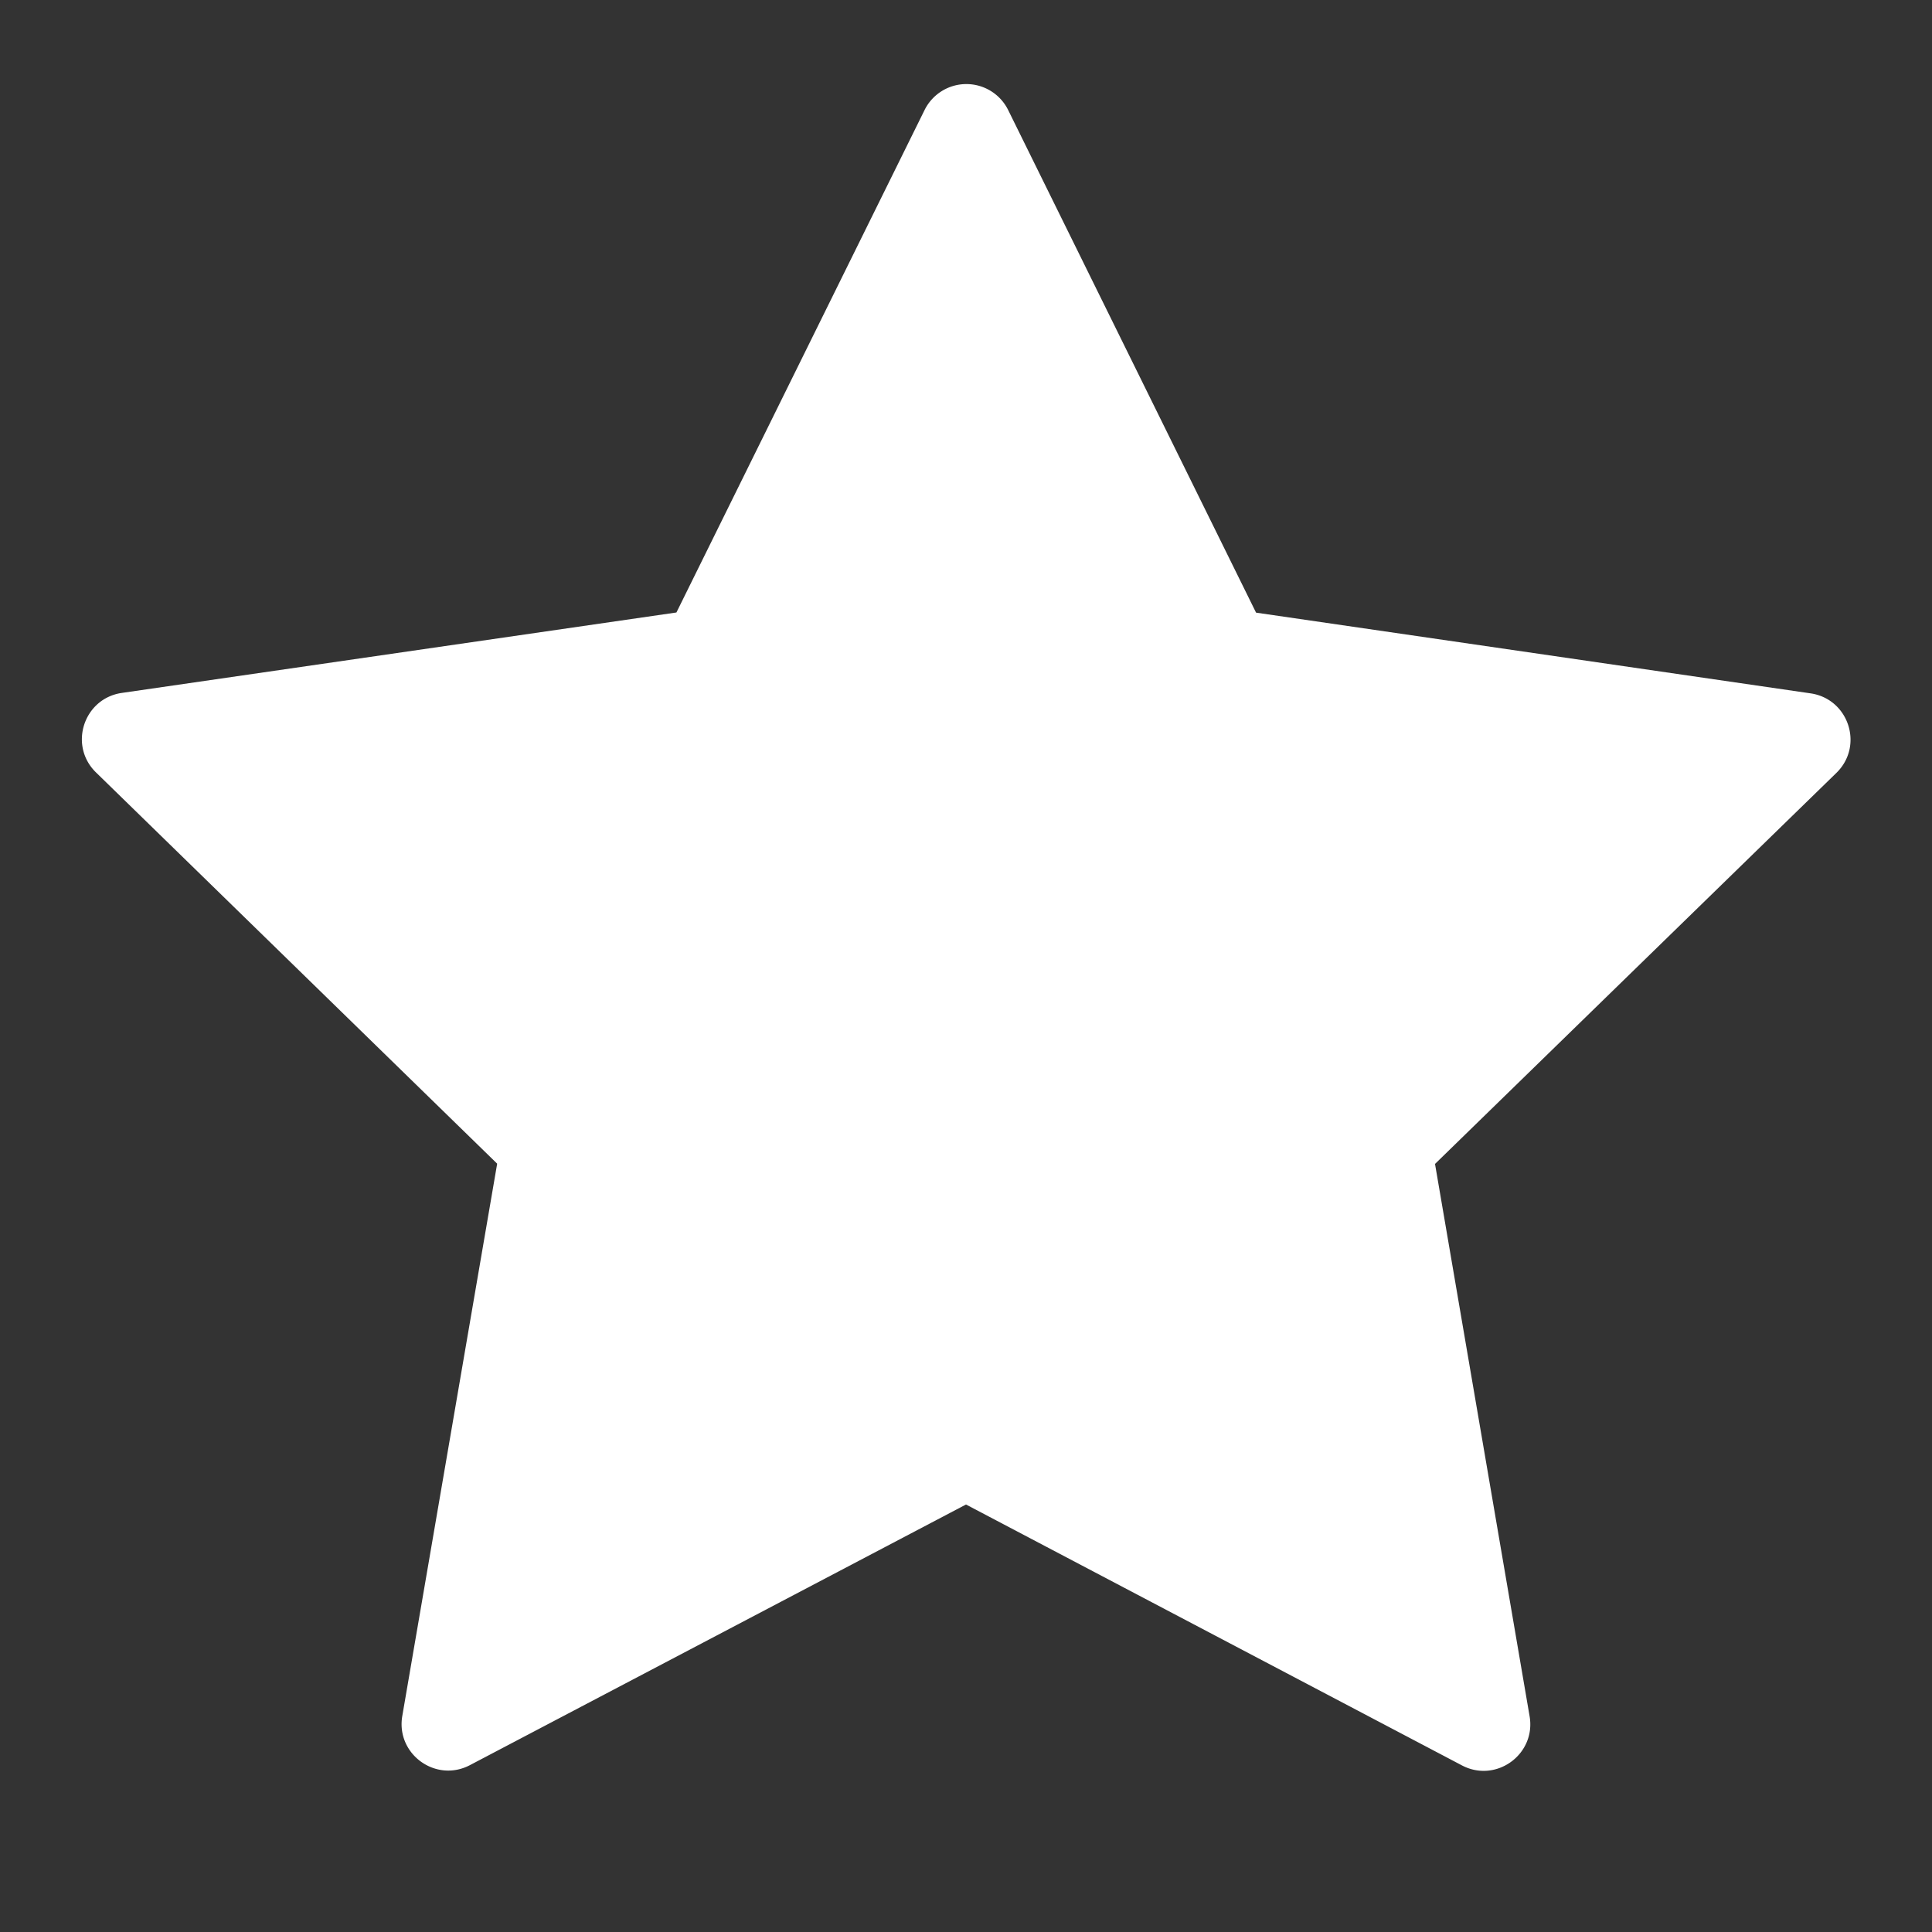 <svg viewBox="0 0 1000 1000" xmlns="http://www.w3.org/2000/svg"><rect x="0" y="0" width="1000" height="1000" fill="#333333" stroke="none"/><path d="M500.196 43.515a24.136 24.136 0 0 0-21.643 13.446l-128.435 260.06-287.043 41.632c-19.792 2.873-27.702 27.193-13.388 41.16l207.645 202.51-49.106 285.86c-3.382 19.712 17.304 34.749 35.01 25.45L500 778.73l256.695 135.038c17.702 9.306 38.393-5.719 35.023-25.431l-48.956-285.885 207.752-202.402c14.323-13.958 6.427-38.282-13.364-41.168L650.13 317.1 521.833 56.97a24.136 24.136 0 0 0-21.637-13.455z" fill="#fff" style="stroke-width:.986"/></svg>